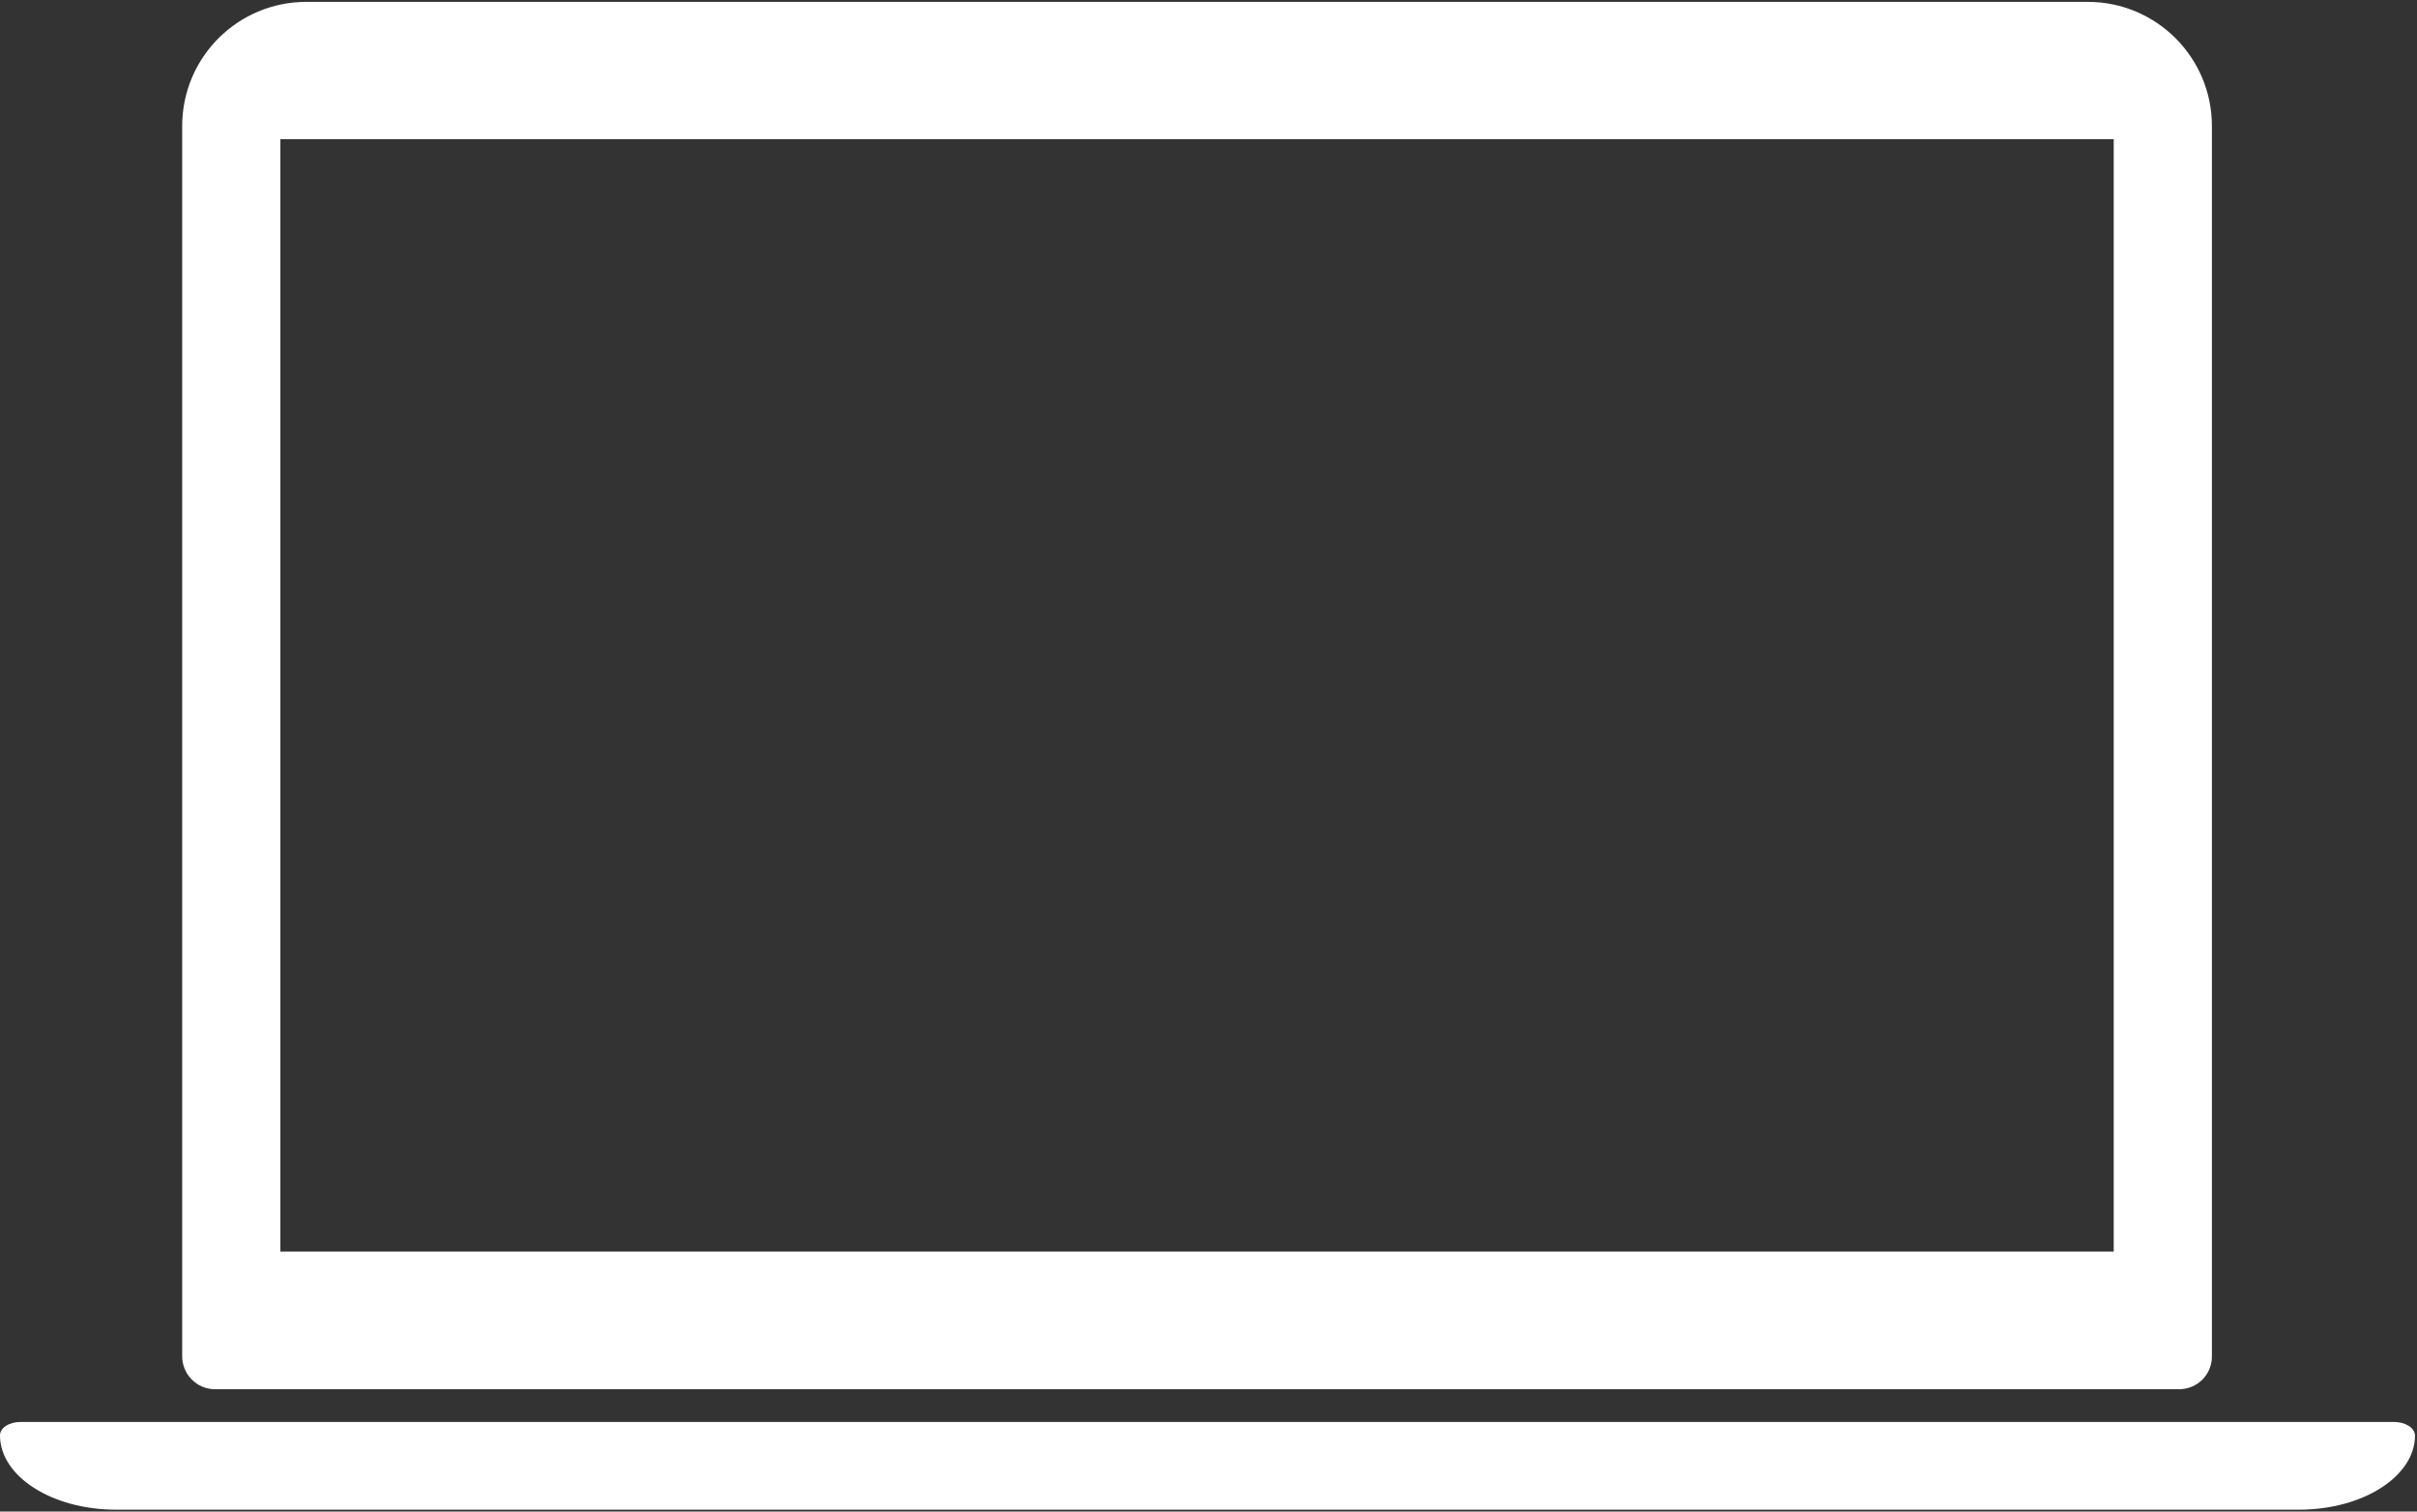 <?xml version="1.0" encoding="UTF-8"?>
<svg width="606px" height="379px" viewBox="0 0 606 379" version="1.1" xmlns="http://www.w3.org/2000/svg" xmlns:xlink="http://www.w3.org/1999/xlink">
    <rect x="0" y="0" width="606" height="379" fill="#333333" stroke="none"/>
    <!-- Generator: Sketch 52.6 (67491) - http://www.bohemiancoding.com/sketch -->
    <title>noun_macbook_2814563</title>
    <desc>Created with Sketch.</desc>
    <g id="Page-1" stroke="none" stroke-width="1" fill="none" fill-rule="evenodd">
        <g id="Artboard-Copy-8" transform="translate(-222, -11541)" fill="#FFFFFF">
            <g id="Group-6" transform="translate(221, 11541)">
                <g id="noun_macbook_2814563" transform="translate(0.5, 0)">
                    <g id="Group" transform="translate(0.5, 0)">
                        <path d="M53.884,348.328 L546.372,348.328 C550.879,348.328 554.579,344.696 554.579,340.121 L554.579,31.614 C554.579,14.392 540.654,0.467 523.433,0.467 L76.823,0.467 C59.602,0.467 45.677,14.392 45.677,31.614 L45.677,340.054 C45.677,344.628 49.377,348.328 53.884,348.328 Z M70.298,34.91 L529.958,34.91 L529.958,313.818 L70.298,313.818 L70.298,34.91 Z" id="Shape" fill-rule="nonzero"></path>
                        <path d="M600.256,356.535 L5.18,356.535 C2.287,356.535 0,358.015 0,359.899 C0,370.191 13.051,378.533 29.128,378.533 L576.375,378.533 C592.452,378.533 605.503,370.191 605.503,359.899 C605.436,358.015 603.081,356.535 600.256,356.535 Z" id="Path"></path>
                    </g>
                </g>
            </g>
        </g>
    </g>
</svg>